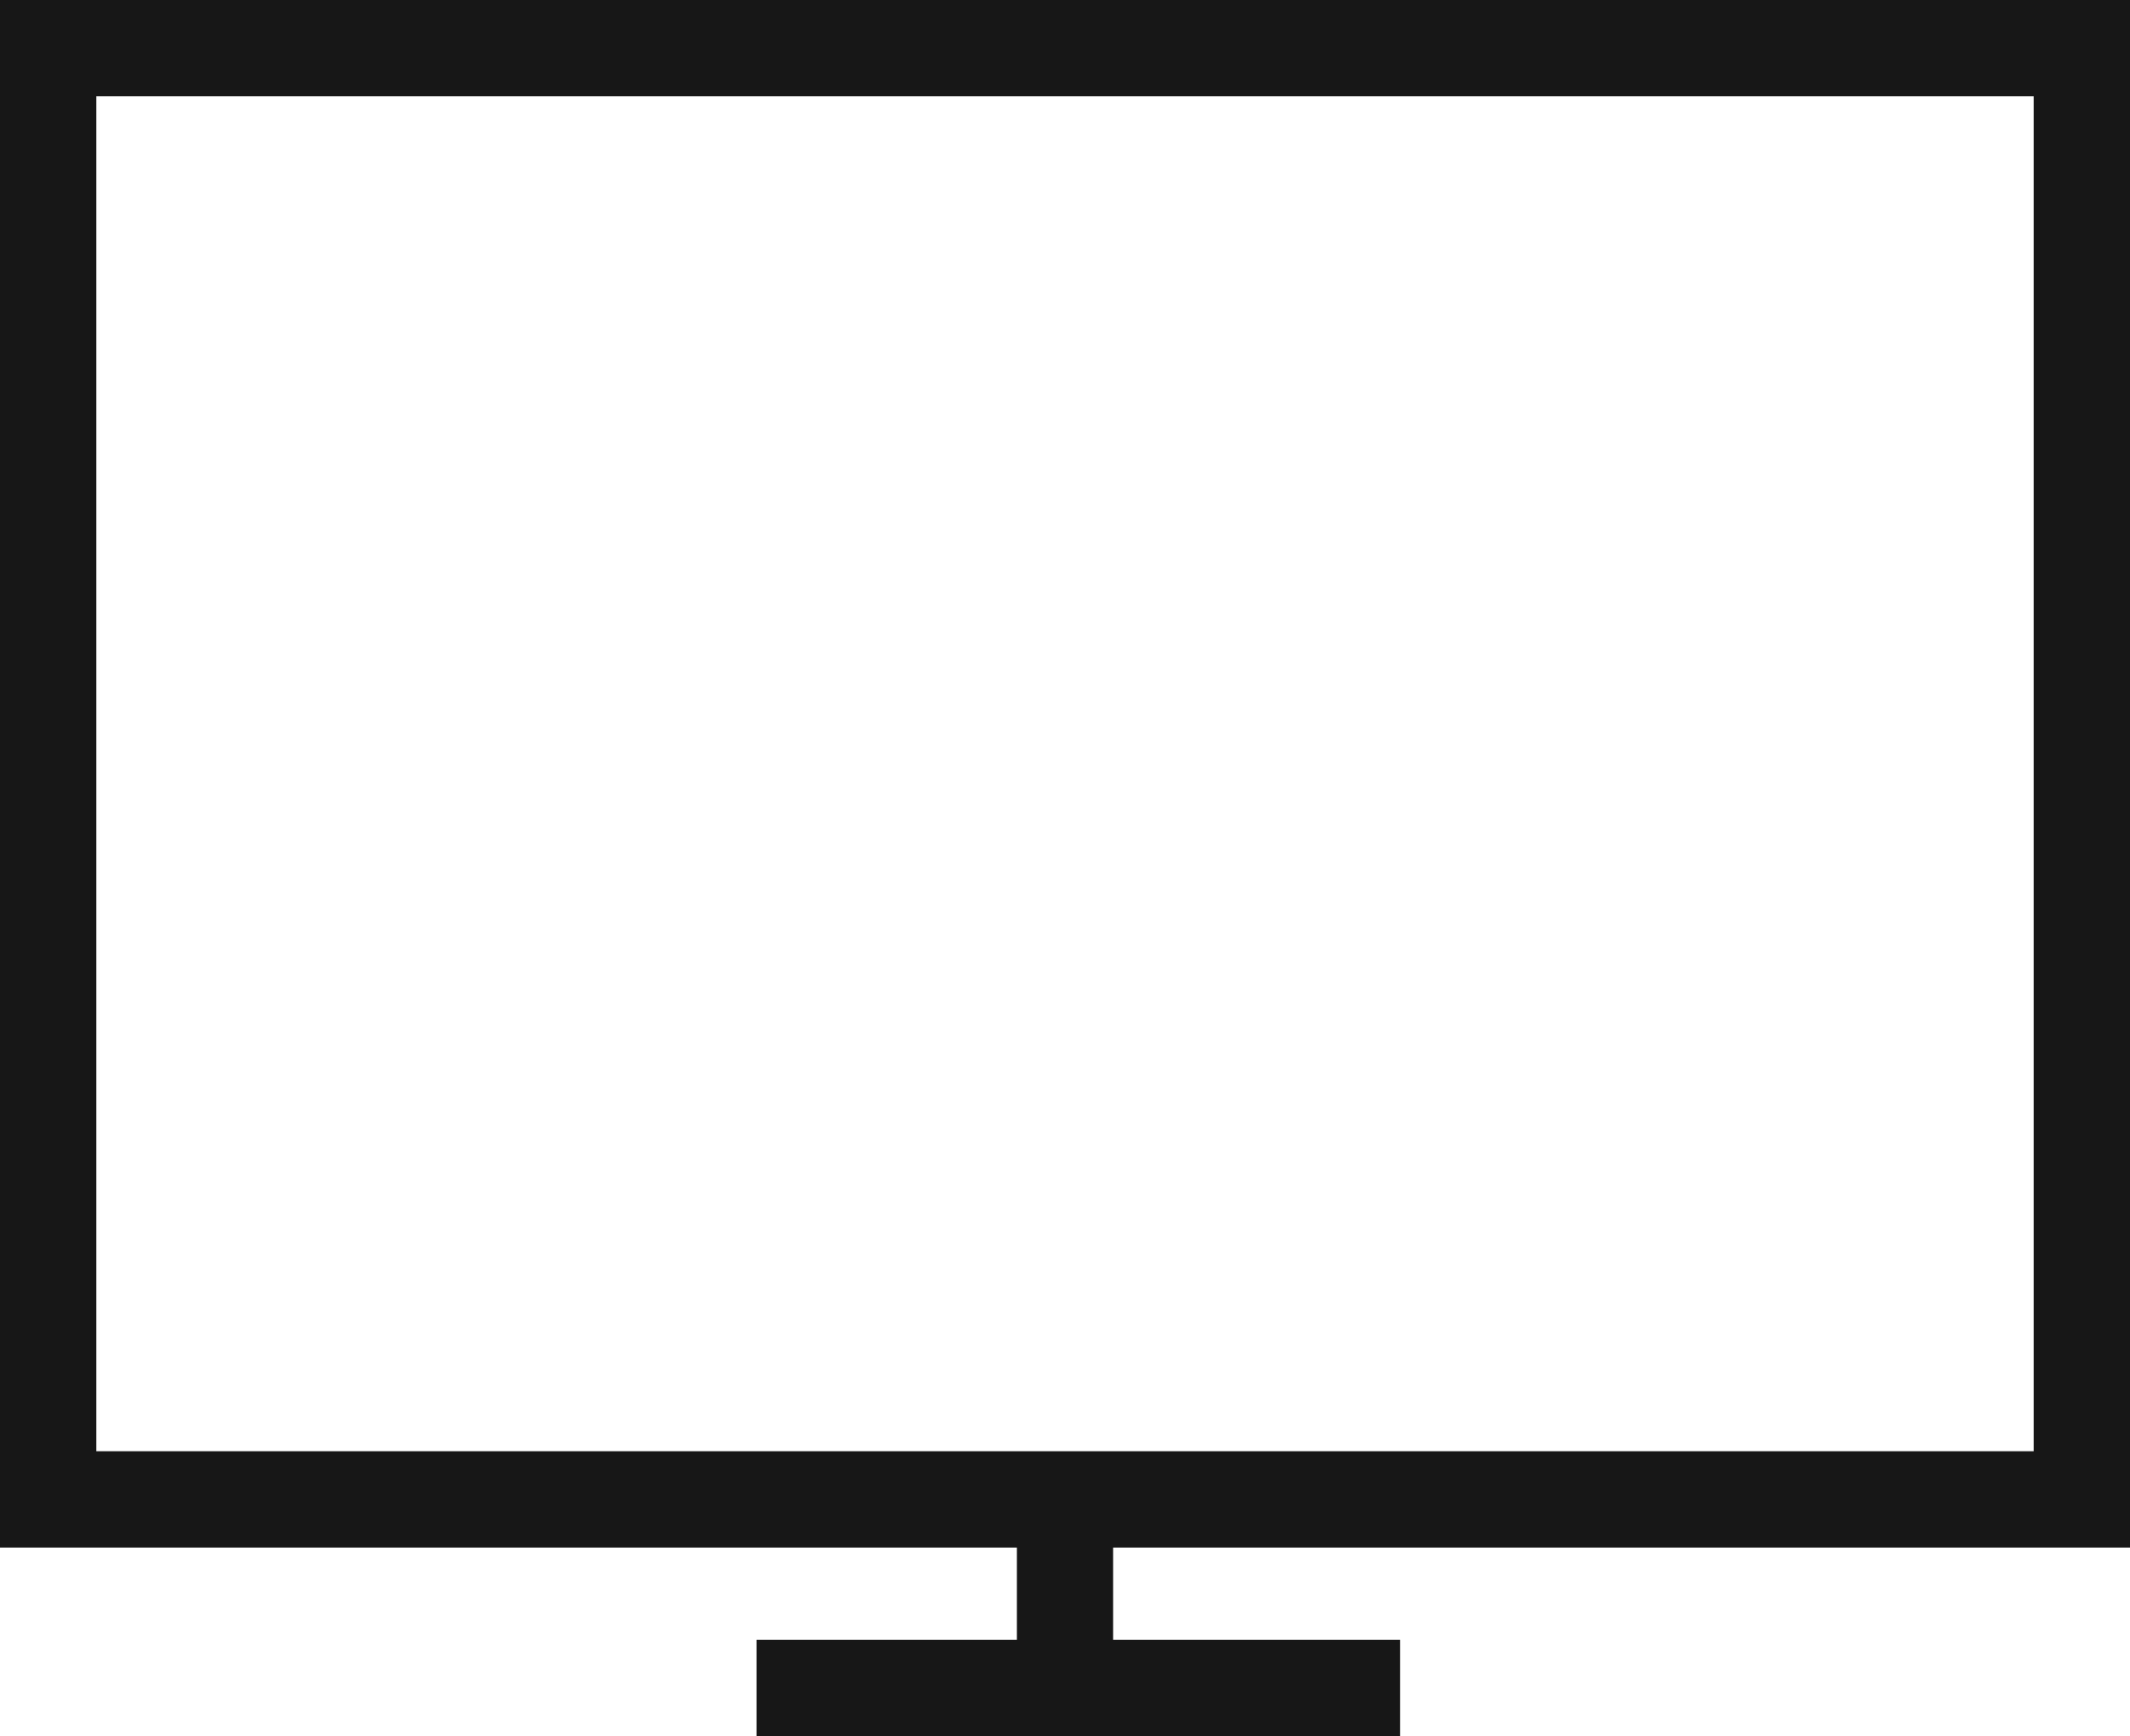 <svg xmlns="http://www.w3.org/2000/svg" viewBox="0 0 16.583 13.519"><title>Desktop</title>
	<path d="M16.583,12.051V0H0V12.051H7.917V12.769H5.89v.75h5.01v-.75H8.666v-.718ZM.75.75H15.833V11.301H.75Z" fill="#171717"/>
</svg>
